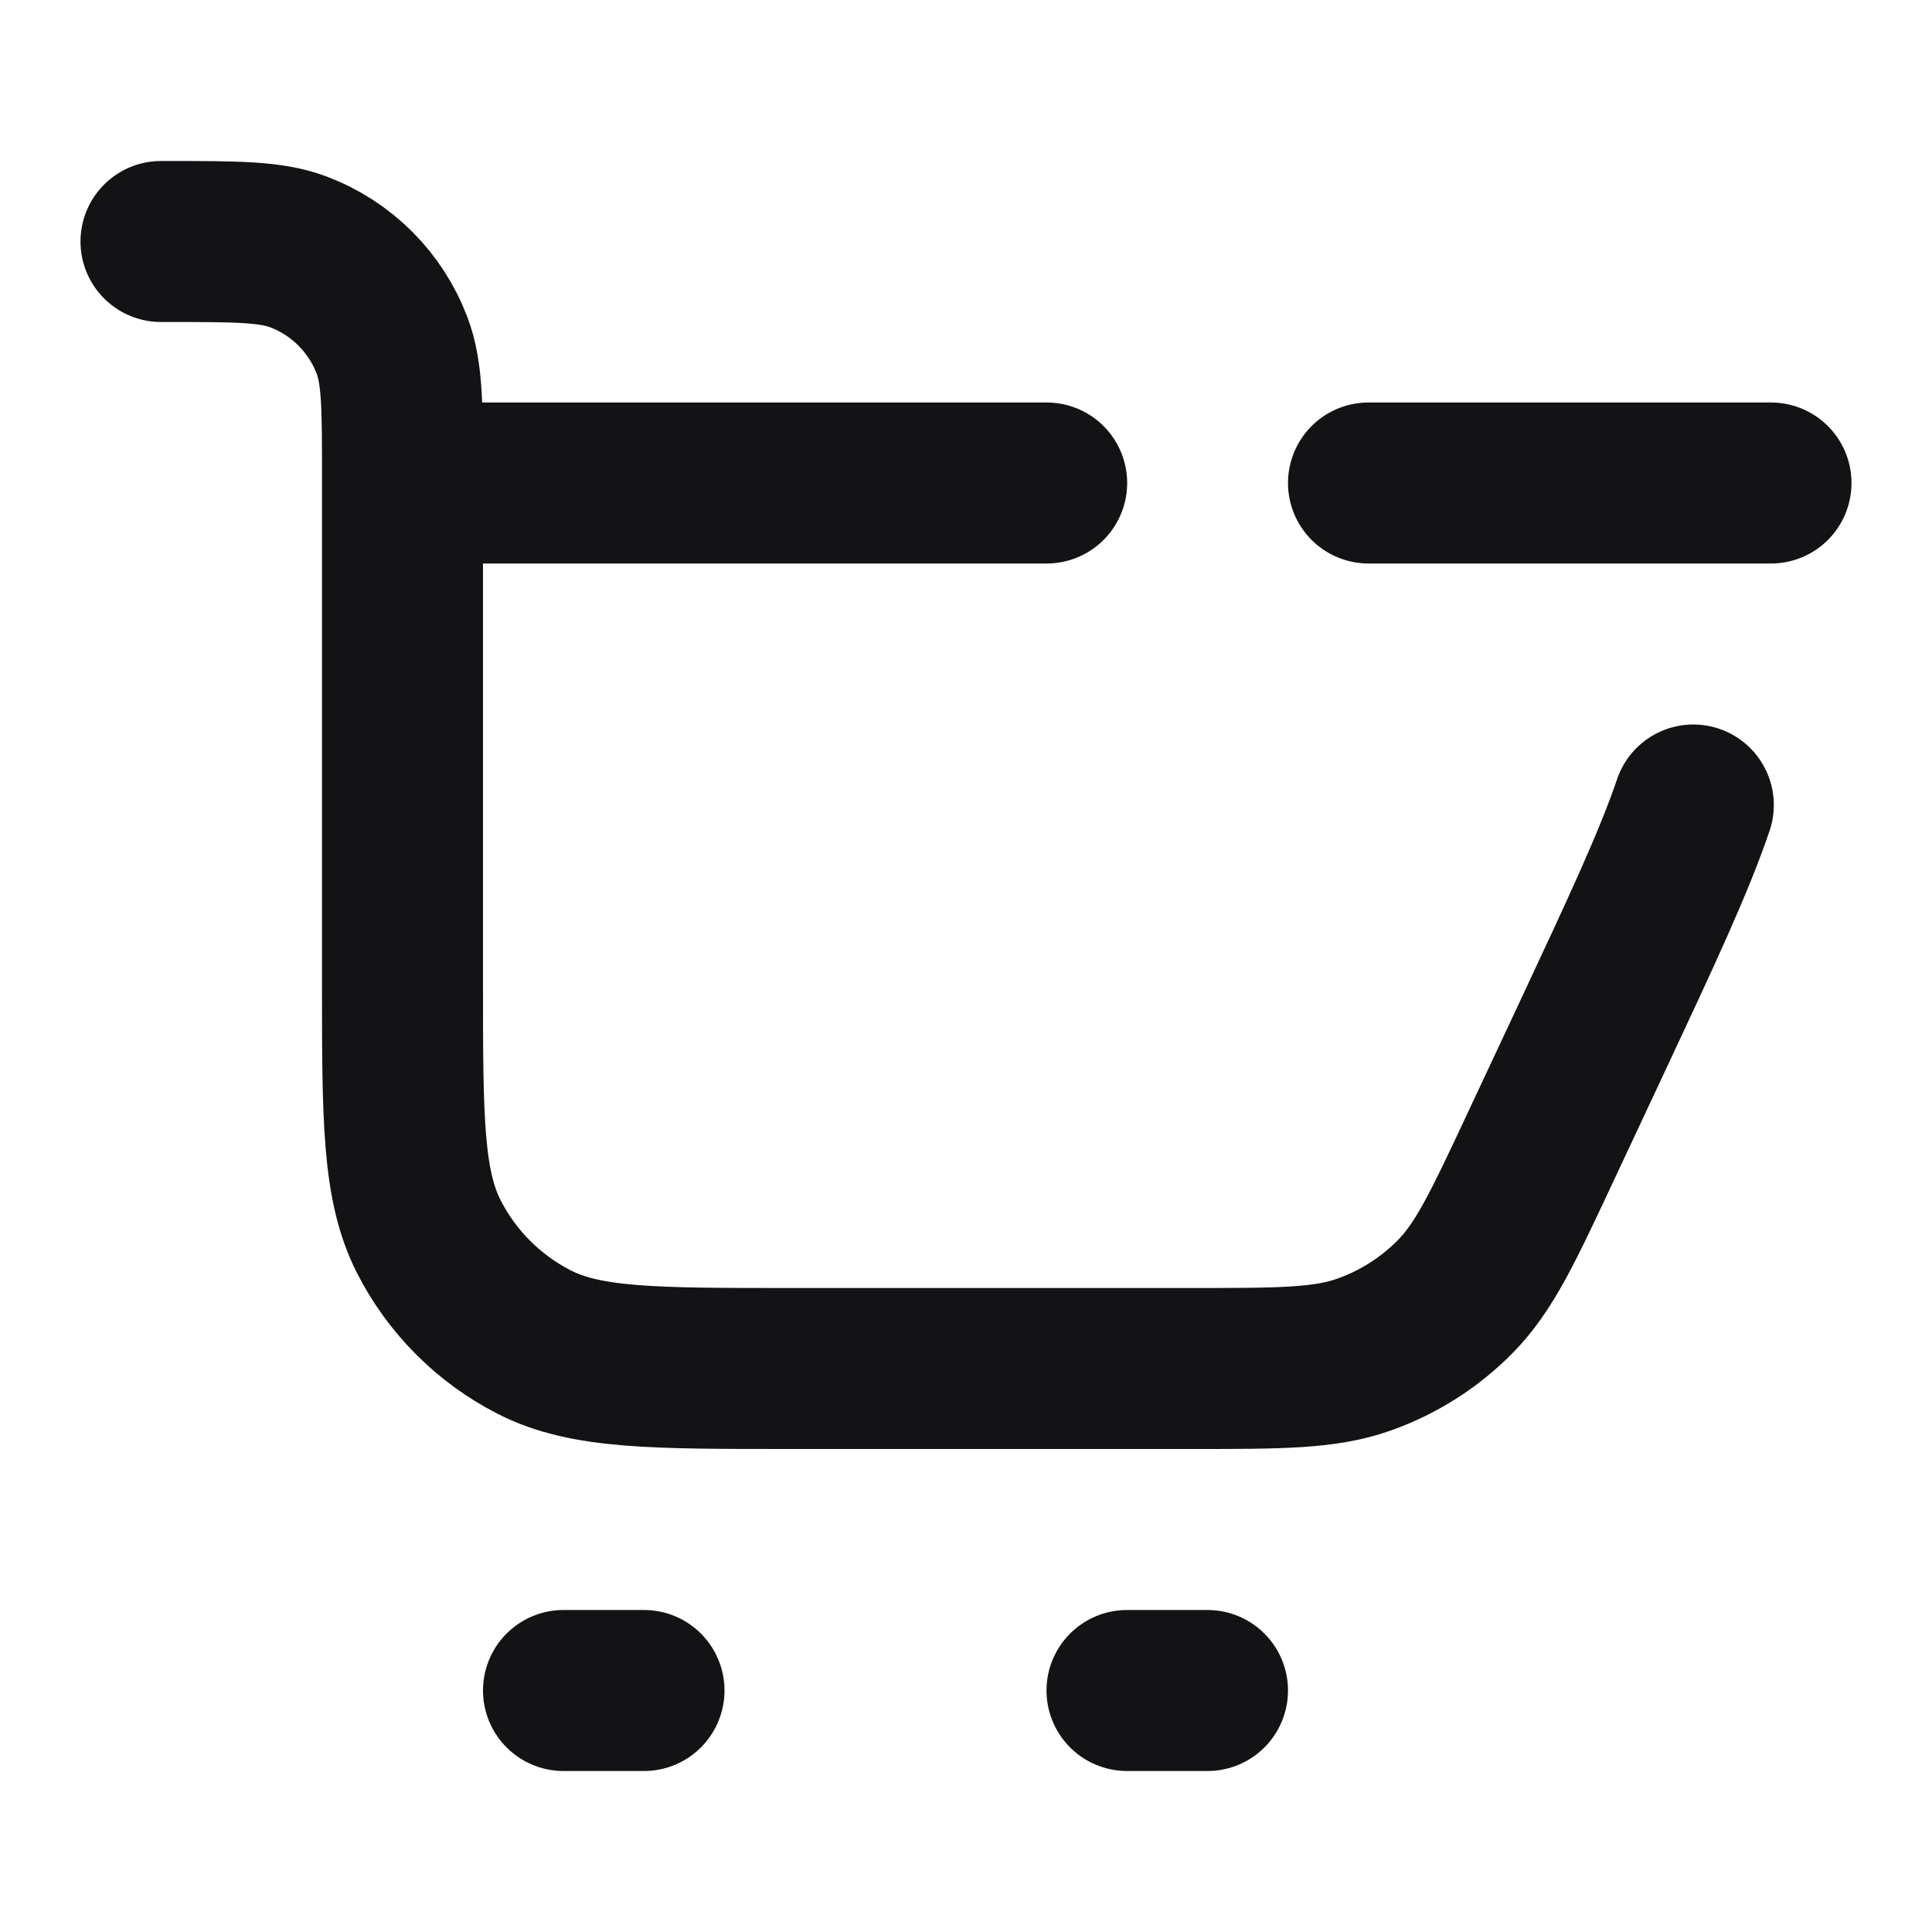 <svg width="24" height="24" viewBox="0 0 24 24" fill="none" xmlns="http://www.w3.org/2000/svg">
<path d="M17 6L22 6M13.002 6H5M21.035 10C20.795 10.71 20.375 11.606 19.8 12.835L19.144 14.235C18.675 15.237 18.441 15.738 18.079 16.105C17.76 16.429 17.371 16.677 16.942 16.828C16.457 17 15.904 17 14.797 17H9.8C8.12 17 7.28 17 6.638 16.673C6.074 16.385 5.615 15.927 5.327 15.362C5 14.72 5 13.88 5 12.2V6M5 6V5.919C5 5.063 5 4.635 4.871 4.294C4.668 3.756 4.244 3.332 3.706 3.129C3.365 3 2.937 3 2.081 3H2M7 21H8M14 21H15" stroke="#131316" stroke-width="2" stroke-linecap="round" stroke-linejoin="round"/>
</svg>
